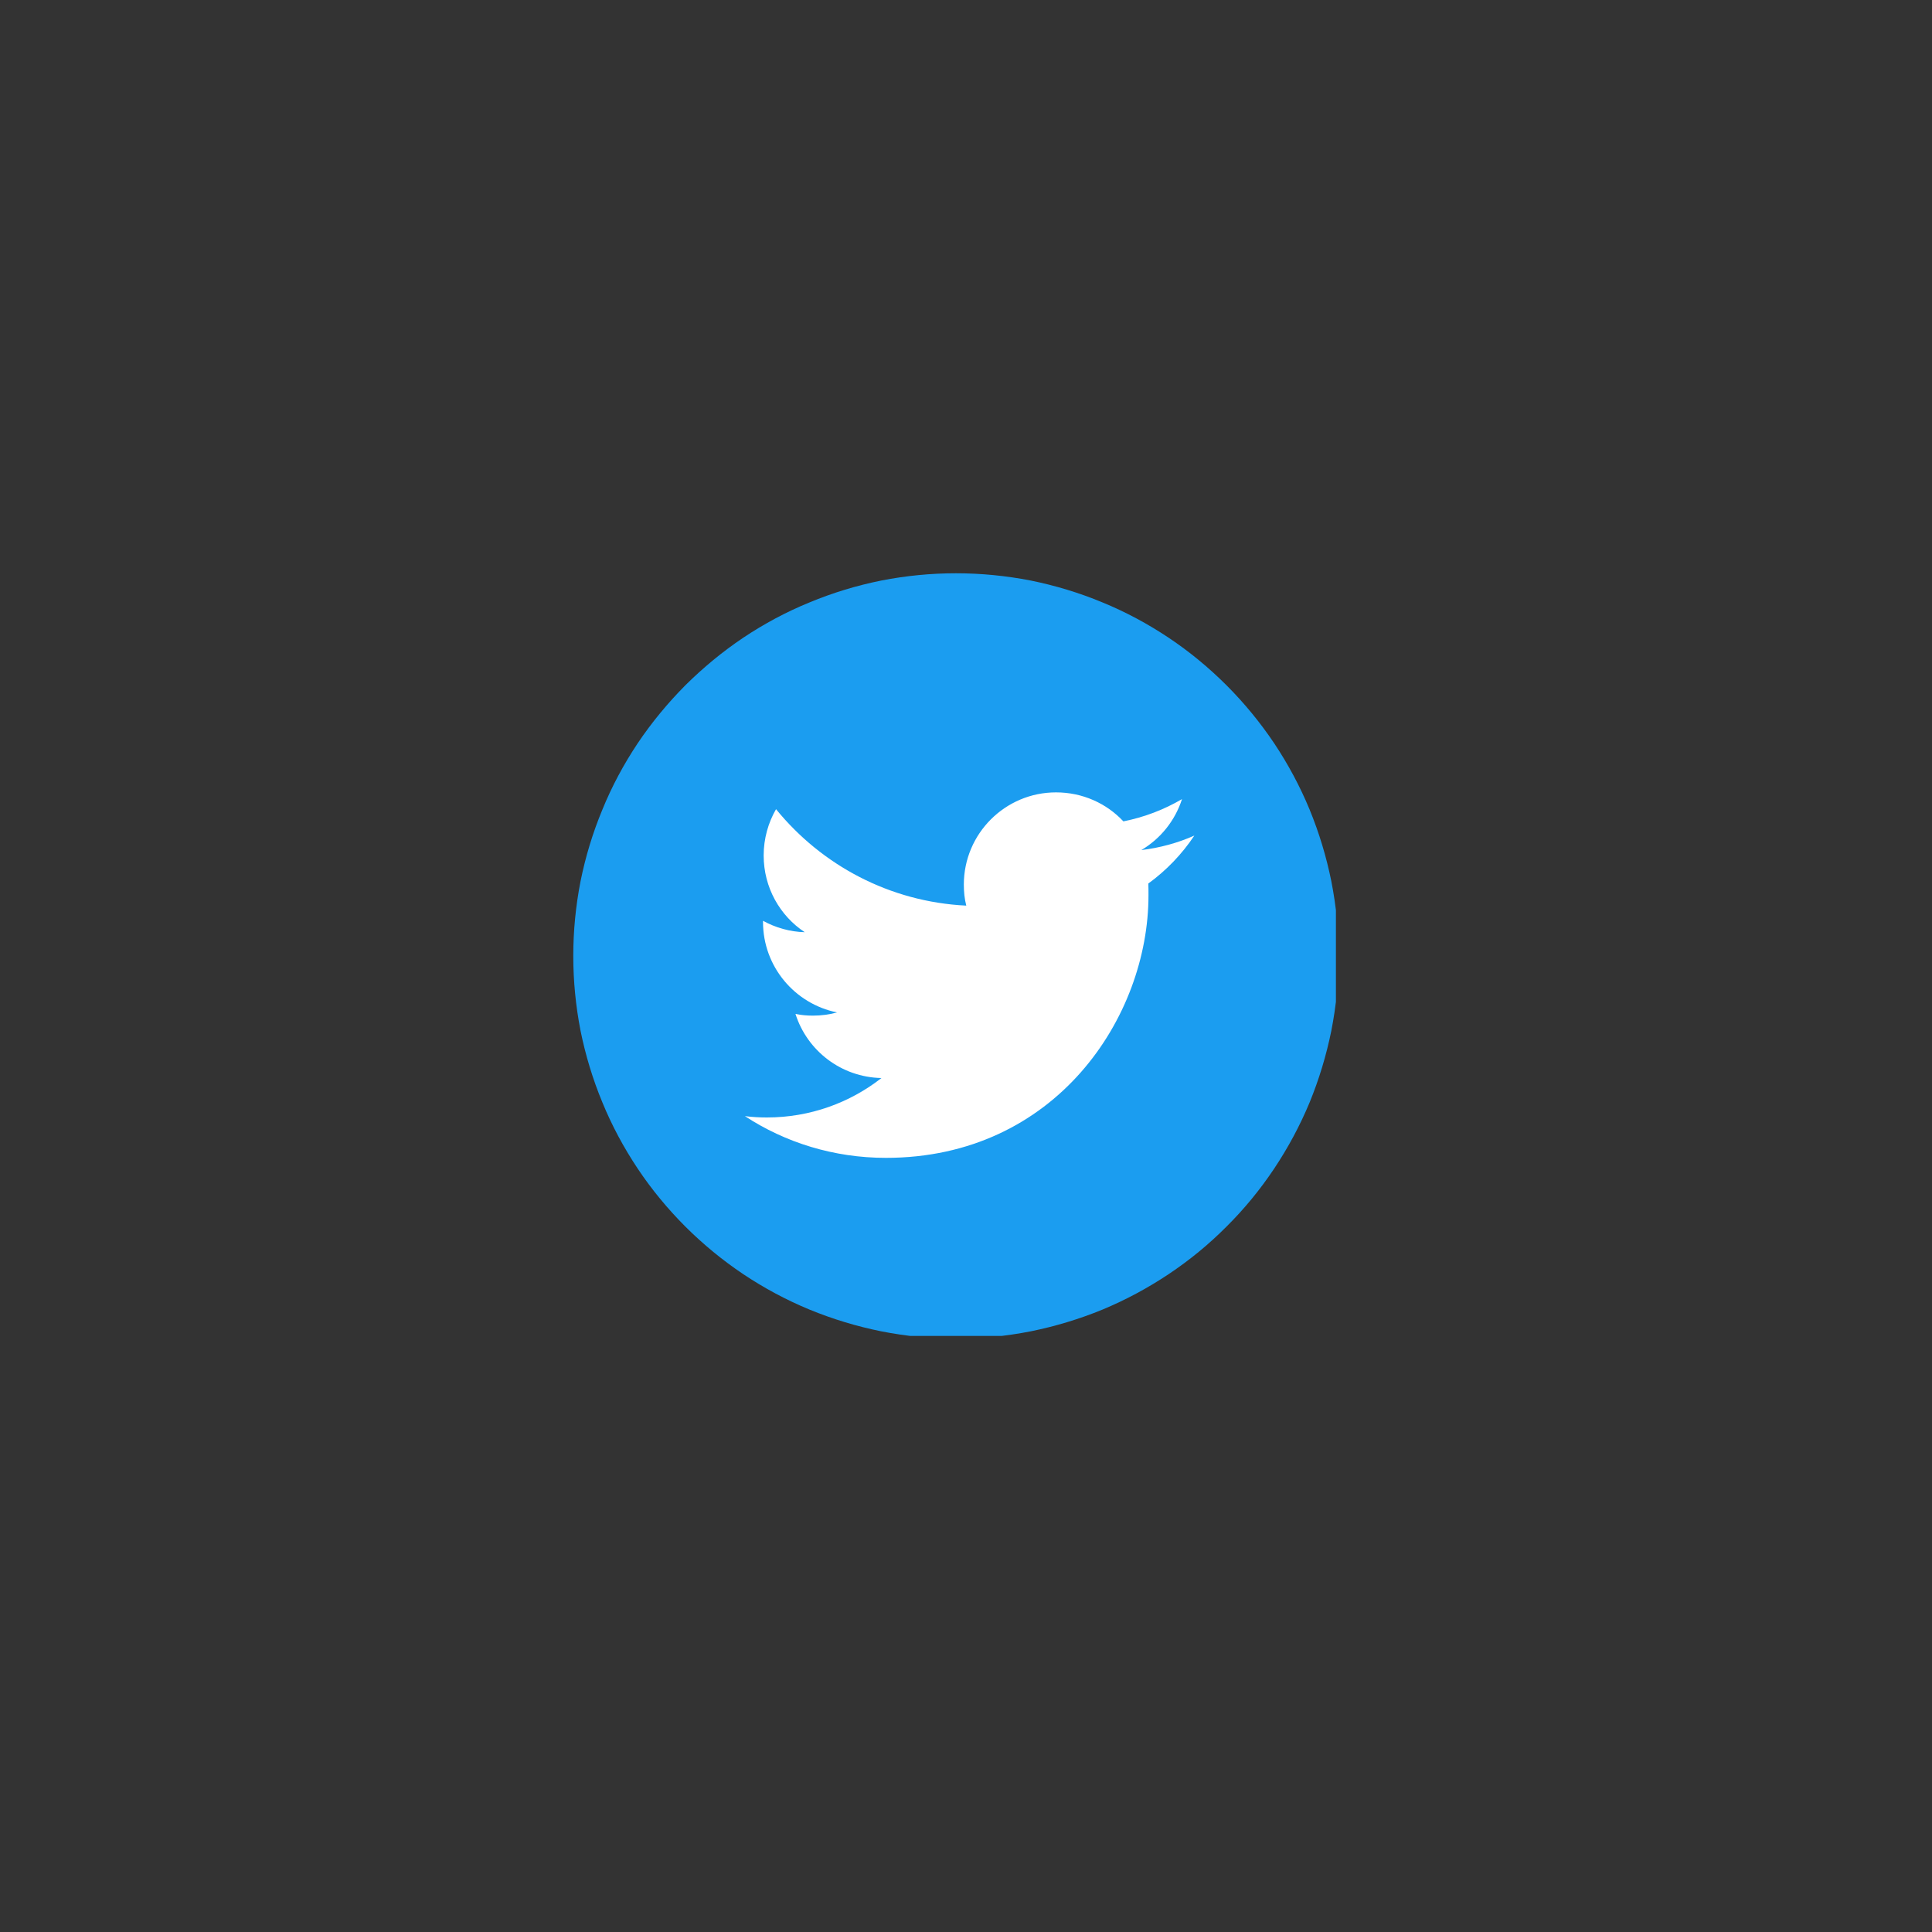 <?xml version="1.0" encoding="UTF-8"?>
<svg xmlns="http://www.w3.org/2000/svg" xmlns:xlink="http://www.w3.org/1999/xlink" width="56.25pt" height="56.25pt" viewBox="0 0 56.25 56.25" version="1.2">
<rect x="0" y="0" width="56.25" height="56.25" fill="#333333" stroke="none"/>
<defs>
<clipPath id="clip1">
  <path d="M 16.691 16.691 L 38.895 16.691 L 38.895 38.895 L 16.691 38.895 Z M 16.691 16.691 "/>
</clipPath>
</defs>
<g id="surface1">
<g clip-path="url(#clip1)" clip-rule="nonzero">
<path style=" stroke:none;fill-rule:nonzero;fill:rgb(10.59%,61.569%,94.119%);fill-opacity:1;" d="M 38.977 27.832 C 38.977 28.562 38.902 29.289 38.762 30.008 C 38.617 30.723 38.406 31.422 38.129 32.098 C 37.848 32.773 37.504 33.414 37.098 34.023 C 36.691 34.633 36.23 35.195 35.711 35.711 C 35.195 36.23 34.633 36.691 34.023 37.098 C 33.414 37.504 32.773 37.848 32.098 38.129 C 31.422 38.406 30.723 38.617 30.008 38.762 C 29.289 38.902 28.562 38.977 27.832 38.977 C 27.102 38.977 26.375 38.902 25.66 38.762 C 24.941 38.617 24.246 38.406 23.57 38.129 C 22.891 37.848 22.25 37.504 21.641 37.098 C 21.035 36.691 20.473 36.23 19.953 35.711 C 19.438 35.195 18.973 34.633 18.566 34.023 C 18.16 33.414 17.816 32.773 17.539 32.098 C 17.258 31.422 17.047 30.723 16.902 30.008 C 16.762 29.289 16.691 28.562 16.691 27.832 C 16.691 27.102 16.762 26.375 16.902 25.66 C 17.047 24.941 17.258 24.246 17.539 23.57 C 17.816 22.891 18.16 22.25 18.566 21.641 C 18.973 21.035 19.438 20.473 19.953 19.953 C 20.473 19.438 21.035 18.973 21.641 18.566 C 22.25 18.16 22.891 17.816 23.57 17.539 C 24.246 17.258 24.941 17.047 25.66 16.902 C 26.375 16.762 27.102 16.691 27.832 16.691 C 28.562 16.691 29.289 16.762 30.008 16.902 C 30.723 17.047 31.422 17.258 32.098 17.539 C 32.773 17.816 33.414 18.16 34.023 18.566 C 34.633 18.973 35.195 19.438 35.711 19.953 C 36.23 20.473 36.691 21.035 37.098 21.641 C 37.504 22.25 37.848 22.891 38.129 23.57 C 38.406 24.246 38.617 24.941 38.762 25.66 C 38.902 26.375 38.977 27.102 38.977 27.832 Z M 38.977 27.832 "/>
</g>
<path style=" stroke:none;fill-rule:nonzero;fill:rgb(100%,100%,100%);fill-opacity:1;" d="M 25.793 33.711 C 30.734 33.711 33.438 29.617 33.438 26.066 C 33.438 25.949 33.438 25.832 33.434 25.723 C 33.957 25.344 34.414 24.867 34.773 24.328 C 34.297 24.539 33.777 24.684 33.23 24.75 C 33.789 24.418 34.211 23.895 34.414 23.266 C 33.895 23.57 33.32 23.793 32.707 23.914 C 32.219 23.391 31.52 23.07 30.746 23.07 C 29.266 23.07 28.062 24.273 28.062 25.754 C 28.062 25.965 28.082 26.172 28.133 26.367 C 25.898 26.258 23.922 25.188 22.594 23.559 C 22.367 23.953 22.234 24.418 22.234 24.906 C 22.234 25.84 22.707 26.664 23.43 27.141 C 22.992 27.129 22.578 27.008 22.215 26.809 C 22.215 26.82 22.215 26.828 22.215 26.84 C 22.215 28.145 23.141 29.227 24.371 29.477 C 24.148 29.539 23.91 29.57 23.664 29.57 C 23.492 29.57 23.324 29.555 23.16 29.52 C 23.5 30.59 24.488 31.363 25.664 31.387 C 24.746 32.105 23.586 32.535 22.328 32.535 C 22.109 32.535 21.898 32.523 21.688 32.496 C 22.863 33.266 24.277 33.711 25.793 33.711 "/>
</g>
</svg>
